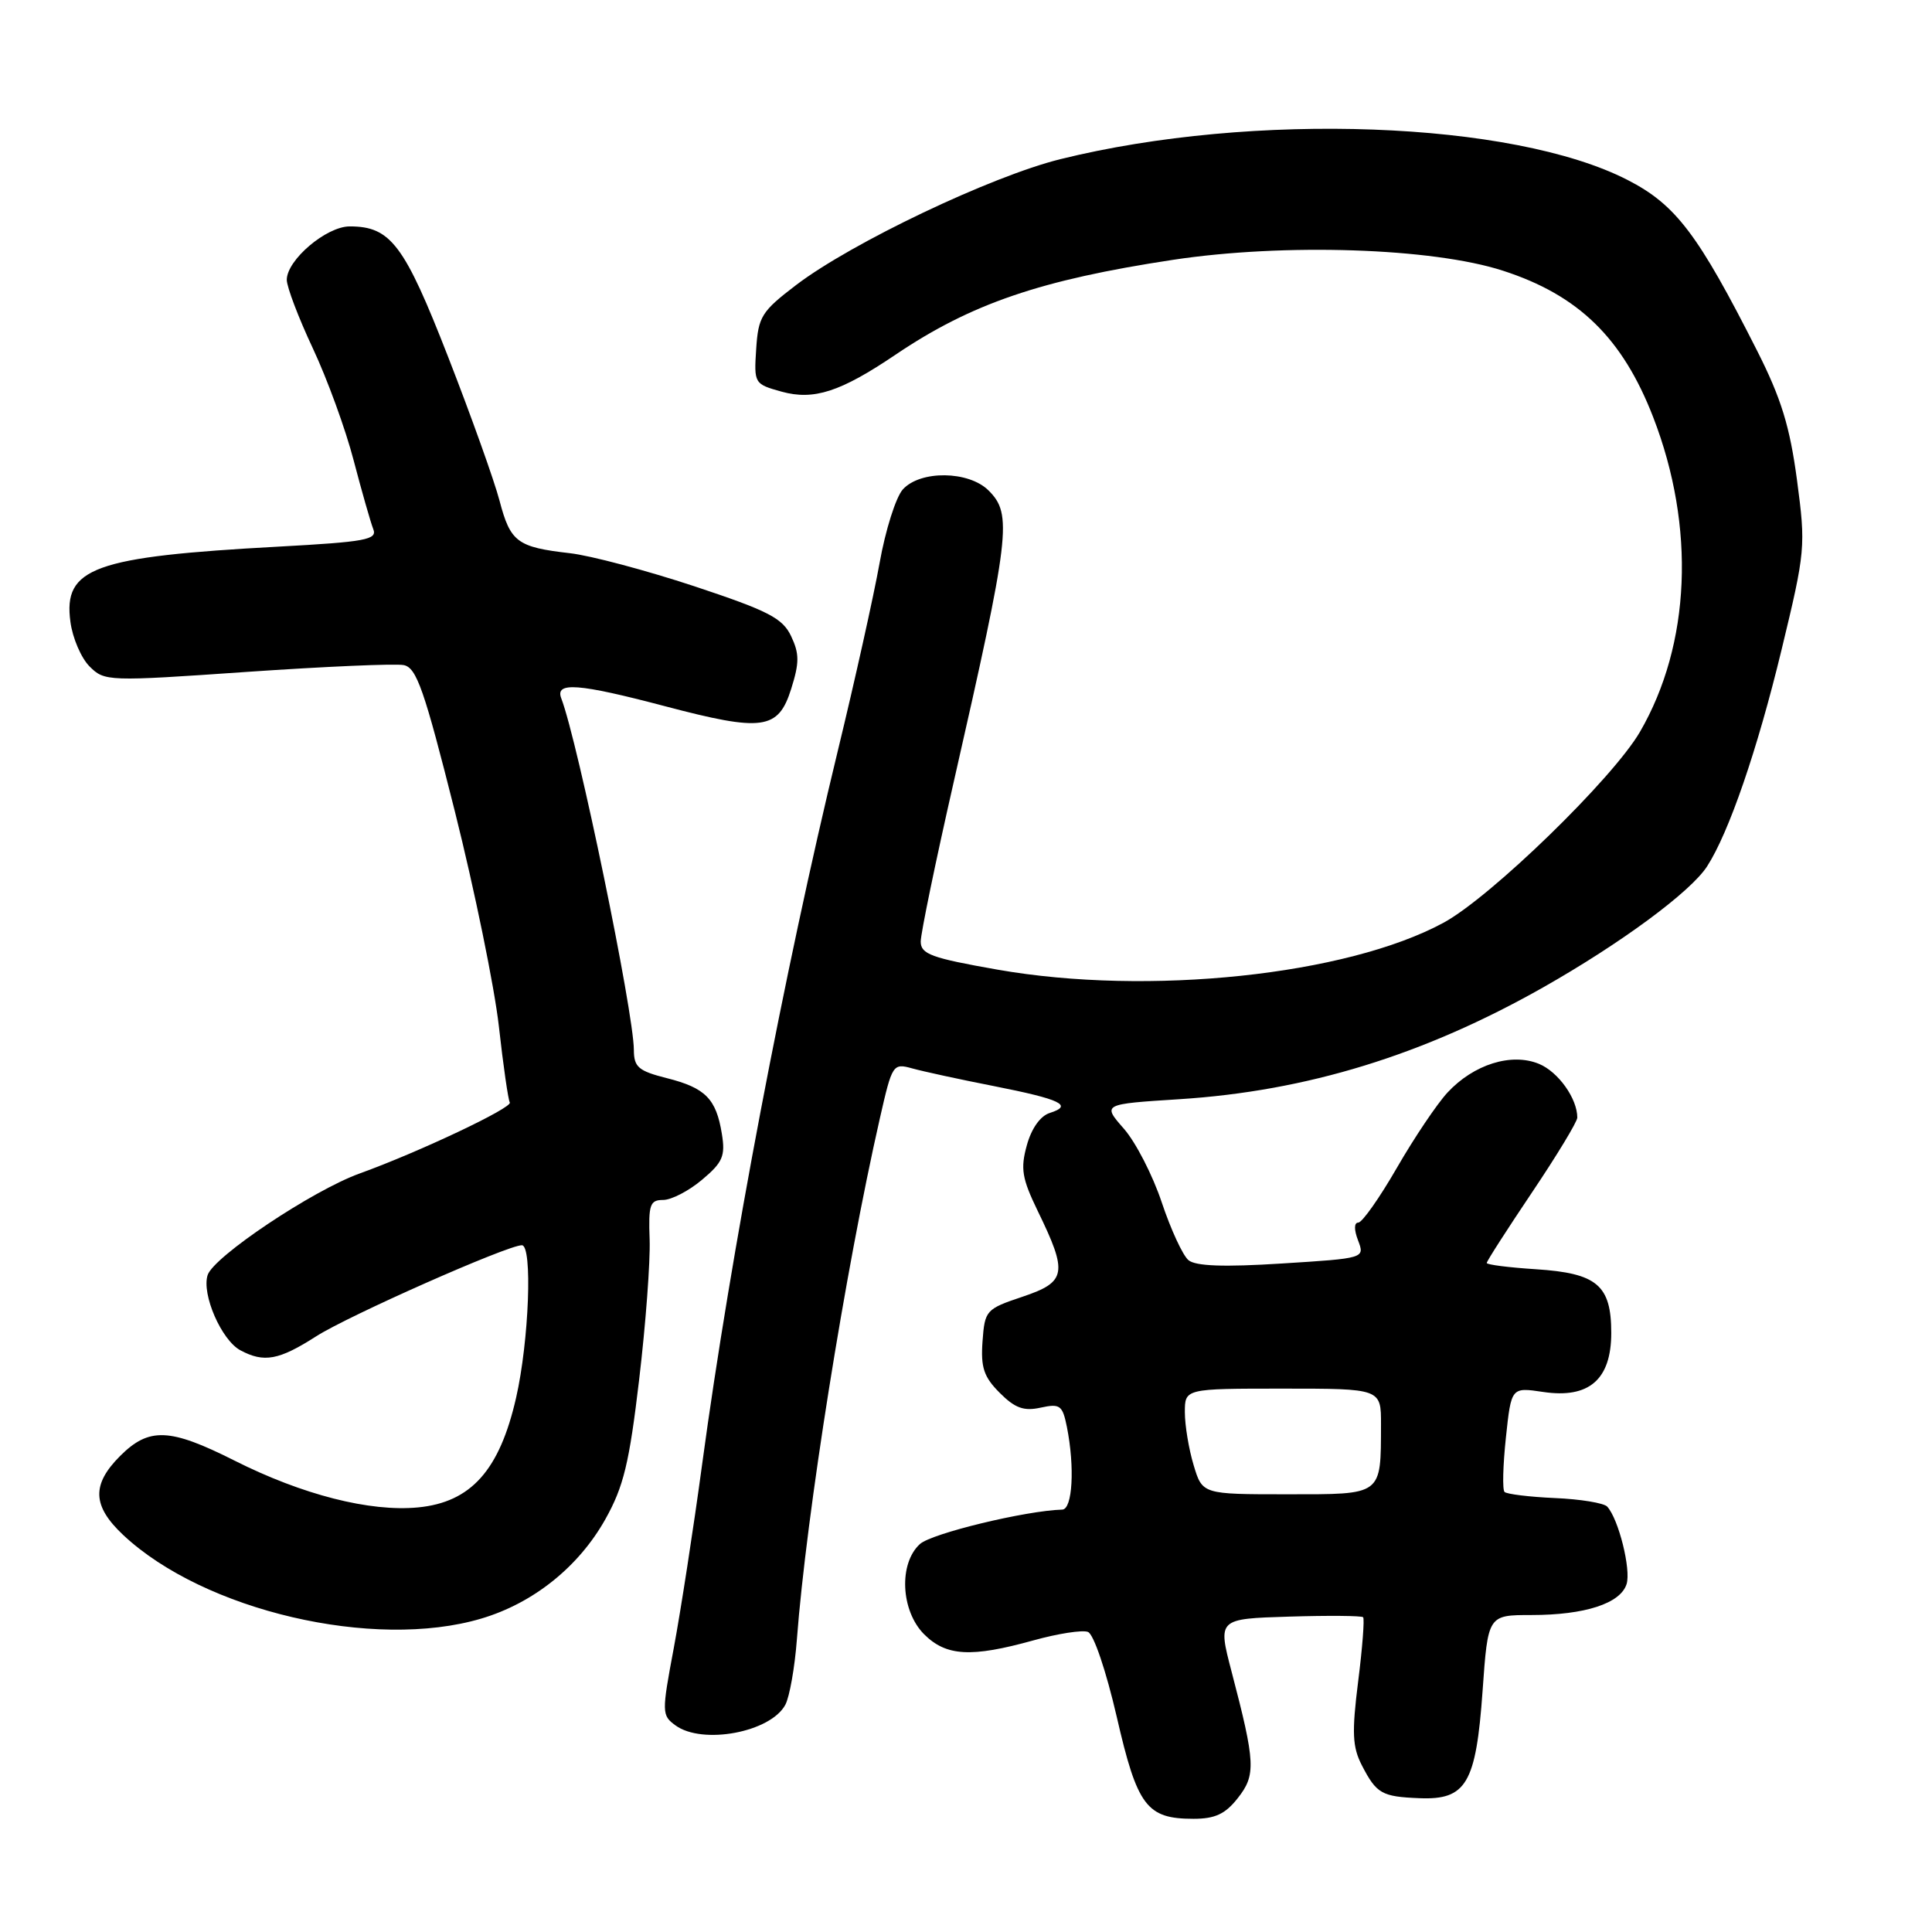 <?xml version="1.0" encoding="UTF-8" standalone="no"?>
<!DOCTYPE svg PUBLIC "-//W3C//DTD SVG 1.1//EN" "http://www.w3.org/Graphics/SVG/1.1/DTD/svg11.dtd" >
<svg xmlns="http://www.w3.org/2000/svg" xmlns:xlink="http://www.w3.org/1999/xlink" version="1.1" viewBox="0 0 256 256">
 <g >
 <path fill="currentColor"
d=" M 164.02 238.25 C 166.43 235.19 166.36 233.60 163.19 221.50 C 161.36 214.50 161.36 214.50 170.81 214.21 C 176.01 214.05 180.42 214.09 180.62 214.29 C 180.82 214.49 180.53 218.33 179.96 222.82 C 179.11 229.61 179.20 231.48 180.46 233.93 C 182.40 237.68 183.09 238.07 188.10 238.27 C 194.29 238.52 195.58 236.32 196.45 224.05 C 197.16 214.00 197.16 214.00 202.93 214.00 C 210.00 214.00 214.72 212.47 215.53 209.90 C 216.14 207.97 214.47 201.27 212.96 199.63 C 212.52 199.16 209.40 198.64 206.03 198.50 C 202.65 198.35 199.65 197.98 199.36 197.69 C 199.06 197.40 199.15 194.15 199.54 190.48 C 200.25 183.81 200.25 183.81 204.47 184.44 C 210.55 185.35 213.50 182.80 213.50 176.62 C 213.50 170.29 211.62 168.70 203.51 168.18 C 199.93 167.95 197.00 167.58 197.00 167.35 C 197.00 167.11 199.70 162.91 203.00 158.00 C 206.30 153.09 209.00 148.63 209.00 148.09 C 209.00 145.56 206.48 142.03 203.93 140.97 C 200.28 139.46 195.27 141.03 191.80 144.77 C 190.41 146.27 187.39 150.76 185.09 154.75 C 182.79 158.74 180.49 162.00 179.98 162.00 C 179.42 162.00 179.40 162.93 179.95 164.36 C 180.85 166.73 180.85 166.73 169.85 167.42 C 162.17 167.91 158.43 167.77 157.48 166.98 C 156.73 166.36 155.14 162.92 153.94 159.33 C 152.75 155.75 150.49 151.35 148.92 149.56 C 146.06 146.30 146.06 146.30 156.28 145.65 C 173.16 144.57 188.63 139.81 204.50 130.82 C 214.78 124.99 224.00 118.19 226.19 114.81 C 229.08 110.35 232.86 99.37 236.07 86.08 C 239.23 73.00 239.28 72.43 238.11 63.60 C 237.16 56.50 236.02 52.80 232.85 46.52 C 225.01 31.03 222.06 27.13 215.67 23.85 C 200.48 16.04 166.03 14.77 140.50 21.09 C 131.34 23.36 112.86 32.16 105.50 37.76 C 100.91 41.26 100.48 41.95 100.20 46.22 C 99.90 50.82 99.94 50.89 103.58 51.90 C 107.84 53.07 111.36 51.93 118.66 47.00 C 128.69 40.23 137.88 37.09 155.42 34.43 C 170.16 32.20 189.80 32.84 199.15 35.87 C 209.17 39.11 215.00 44.80 219.06 55.29 C 224.69 69.83 224.03 85.39 217.30 96.98 C 213.70 103.17 197.53 118.88 191.27 122.27 C 178.42 129.23 152.14 131.99 132.16 128.48 C 123.41 126.94 122.00 126.43 122.00 124.76 C 122.00 123.70 123.96 114.21 126.36 103.67 C 133.85 70.75 134.16 68.16 131.00 65.00 C 128.37 62.37 121.95 62.29 119.63 64.85 C 118.71 65.87 117.32 70.26 116.55 74.60 C 115.77 78.95 113.28 90.15 111.01 99.50 C 103.95 128.61 96.80 166.18 93.04 194.00 C 91.89 202.53 90.19 213.49 89.28 218.37 C 87.67 226.94 87.68 227.29 89.50 228.62 C 93.07 231.23 102.11 229.54 104.06 225.89 C 104.62 224.84 105.31 220.95 105.59 217.24 C 106.83 200.80 112.00 168.34 116.59 148.17 C 118.22 141.01 118.31 140.86 120.88 141.57 C 122.32 141.97 127.18 143.03 131.68 143.91 C 140.58 145.67 142.25 146.47 139.11 147.47 C 137.85 147.86 136.67 149.53 136.06 151.76 C 135.20 154.86 135.42 156.15 137.50 160.45 C 141.52 168.71 141.32 169.86 135.50 171.82 C 130.64 173.45 130.49 173.62 130.19 177.74 C 129.94 181.20 130.36 182.45 132.47 184.56 C 134.49 186.59 135.67 187.01 137.89 186.52 C 140.46 185.96 140.79 186.20 141.37 189.08 C 142.43 194.40 142.12 200.00 140.75 200.03 C 135.91 200.17 123.46 203.18 121.90 204.59 C 119.06 207.16 119.35 213.44 122.45 216.55 C 125.38 219.47 128.68 219.65 136.93 217.36 C 140.17 216.46 143.43 215.95 144.16 216.24 C 144.92 216.53 146.57 221.42 147.97 227.47 C 150.70 239.36 151.94 241.00 158.15 241.00 C 161.00 241.00 162.36 240.37 164.02 238.25 Z  M 63.77 214.47 C 70.66 212.43 76.67 207.62 80.21 201.31 C 82.63 196.99 83.38 193.90 84.69 182.81 C 85.56 175.49 86.18 167.14 86.08 164.25 C 85.91 159.62 86.12 159.00 87.87 159.00 C 88.96 159.00 91.28 157.80 93.03 156.32 C 95.77 154.02 96.13 153.18 95.65 150.24 C 94.90 145.59 93.47 144.15 88.36 142.86 C 84.60 141.91 84.00 141.40 83.99 139.13 C 83.98 134.14 76.57 98.26 74.37 92.53 C 73.52 90.32 76.64 90.55 88.09 93.57 C 101.05 96.99 103.12 96.71 104.83 91.30 C 105.93 87.81 105.93 86.63 104.83 84.30 C 103.69 81.90 101.84 80.95 92.00 77.68 C 85.67 75.59 78.25 73.61 75.50 73.30 C 68.53 72.50 67.63 71.83 66.19 66.34 C 65.49 63.68 62.43 55.12 59.39 47.32 C 53.58 32.41 51.77 30.00 46.34 30.00 C 43.24 30.00 38.00 34.45 38.00 37.08 C 38.00 38.02 39.55 42.10 41.45 46.15 C 43.35 50.19 45.79 56.88 46.86 61.00 C 47.94 65.12 49.11 69.22 49.46 70.11 C 50.02 71.51 48.46 71.80 36.93 72.43 C 12.42 73.76 8.36 75.23 9.33 82.39 C 9.61 84.54 10.76 87.20 11.87 88.31 C 13.85 90.29 14.27 90.31 32.70 89.03 C 43.04 88.32 52.40 87.91 53.50 88.13 C 55.20 88.47 56.21 91.37 60.27 107.51 C 62.89 117.96 65.51 130.76 66.10 135.97 C 66.68 141.19 67.34 145.73 67.55 146.08 C 67.97 146.76 55.53 152.65 47.66 155.49 C 41.40 157.75 28.29 166.52 27.51 168.96 C 26.70 171.51 29.35 177.58 31.85 178.92 C 34.99 180.60 36.96 180.23 41.91 177.06 C 46.18 174.33 67.24 165.00 69.15 165.00 C 70.58 165.00 70.10 177.67 68.39 185.19 C 66.20 194.82 62.41 199.06 55.39 199.74 C 49.01 200.35 40.07 198.07 31.06 193.53 C 22.48 189.21 19.75 189.10 15.92 192.92 C 12.12 196.72 12.23 199.54 16.31 203.38 C 27.00 213.43 49.54 218.70 63.77 214.47 Z  M 158.16 194.13 C 157.52 192.01 157.00 188.86 157.00 187.13 C 157.00 184.00 157.00 184.00 170.00 184.00 C 183.00 184.00 183.00 184.00 182.99 188.75 C 182.96 198.24 183.28 198.00 170.54 198.00 C 159.32 198.00 159.32 198.00 158.16 194.13 Z "/>
</g>
</svg>